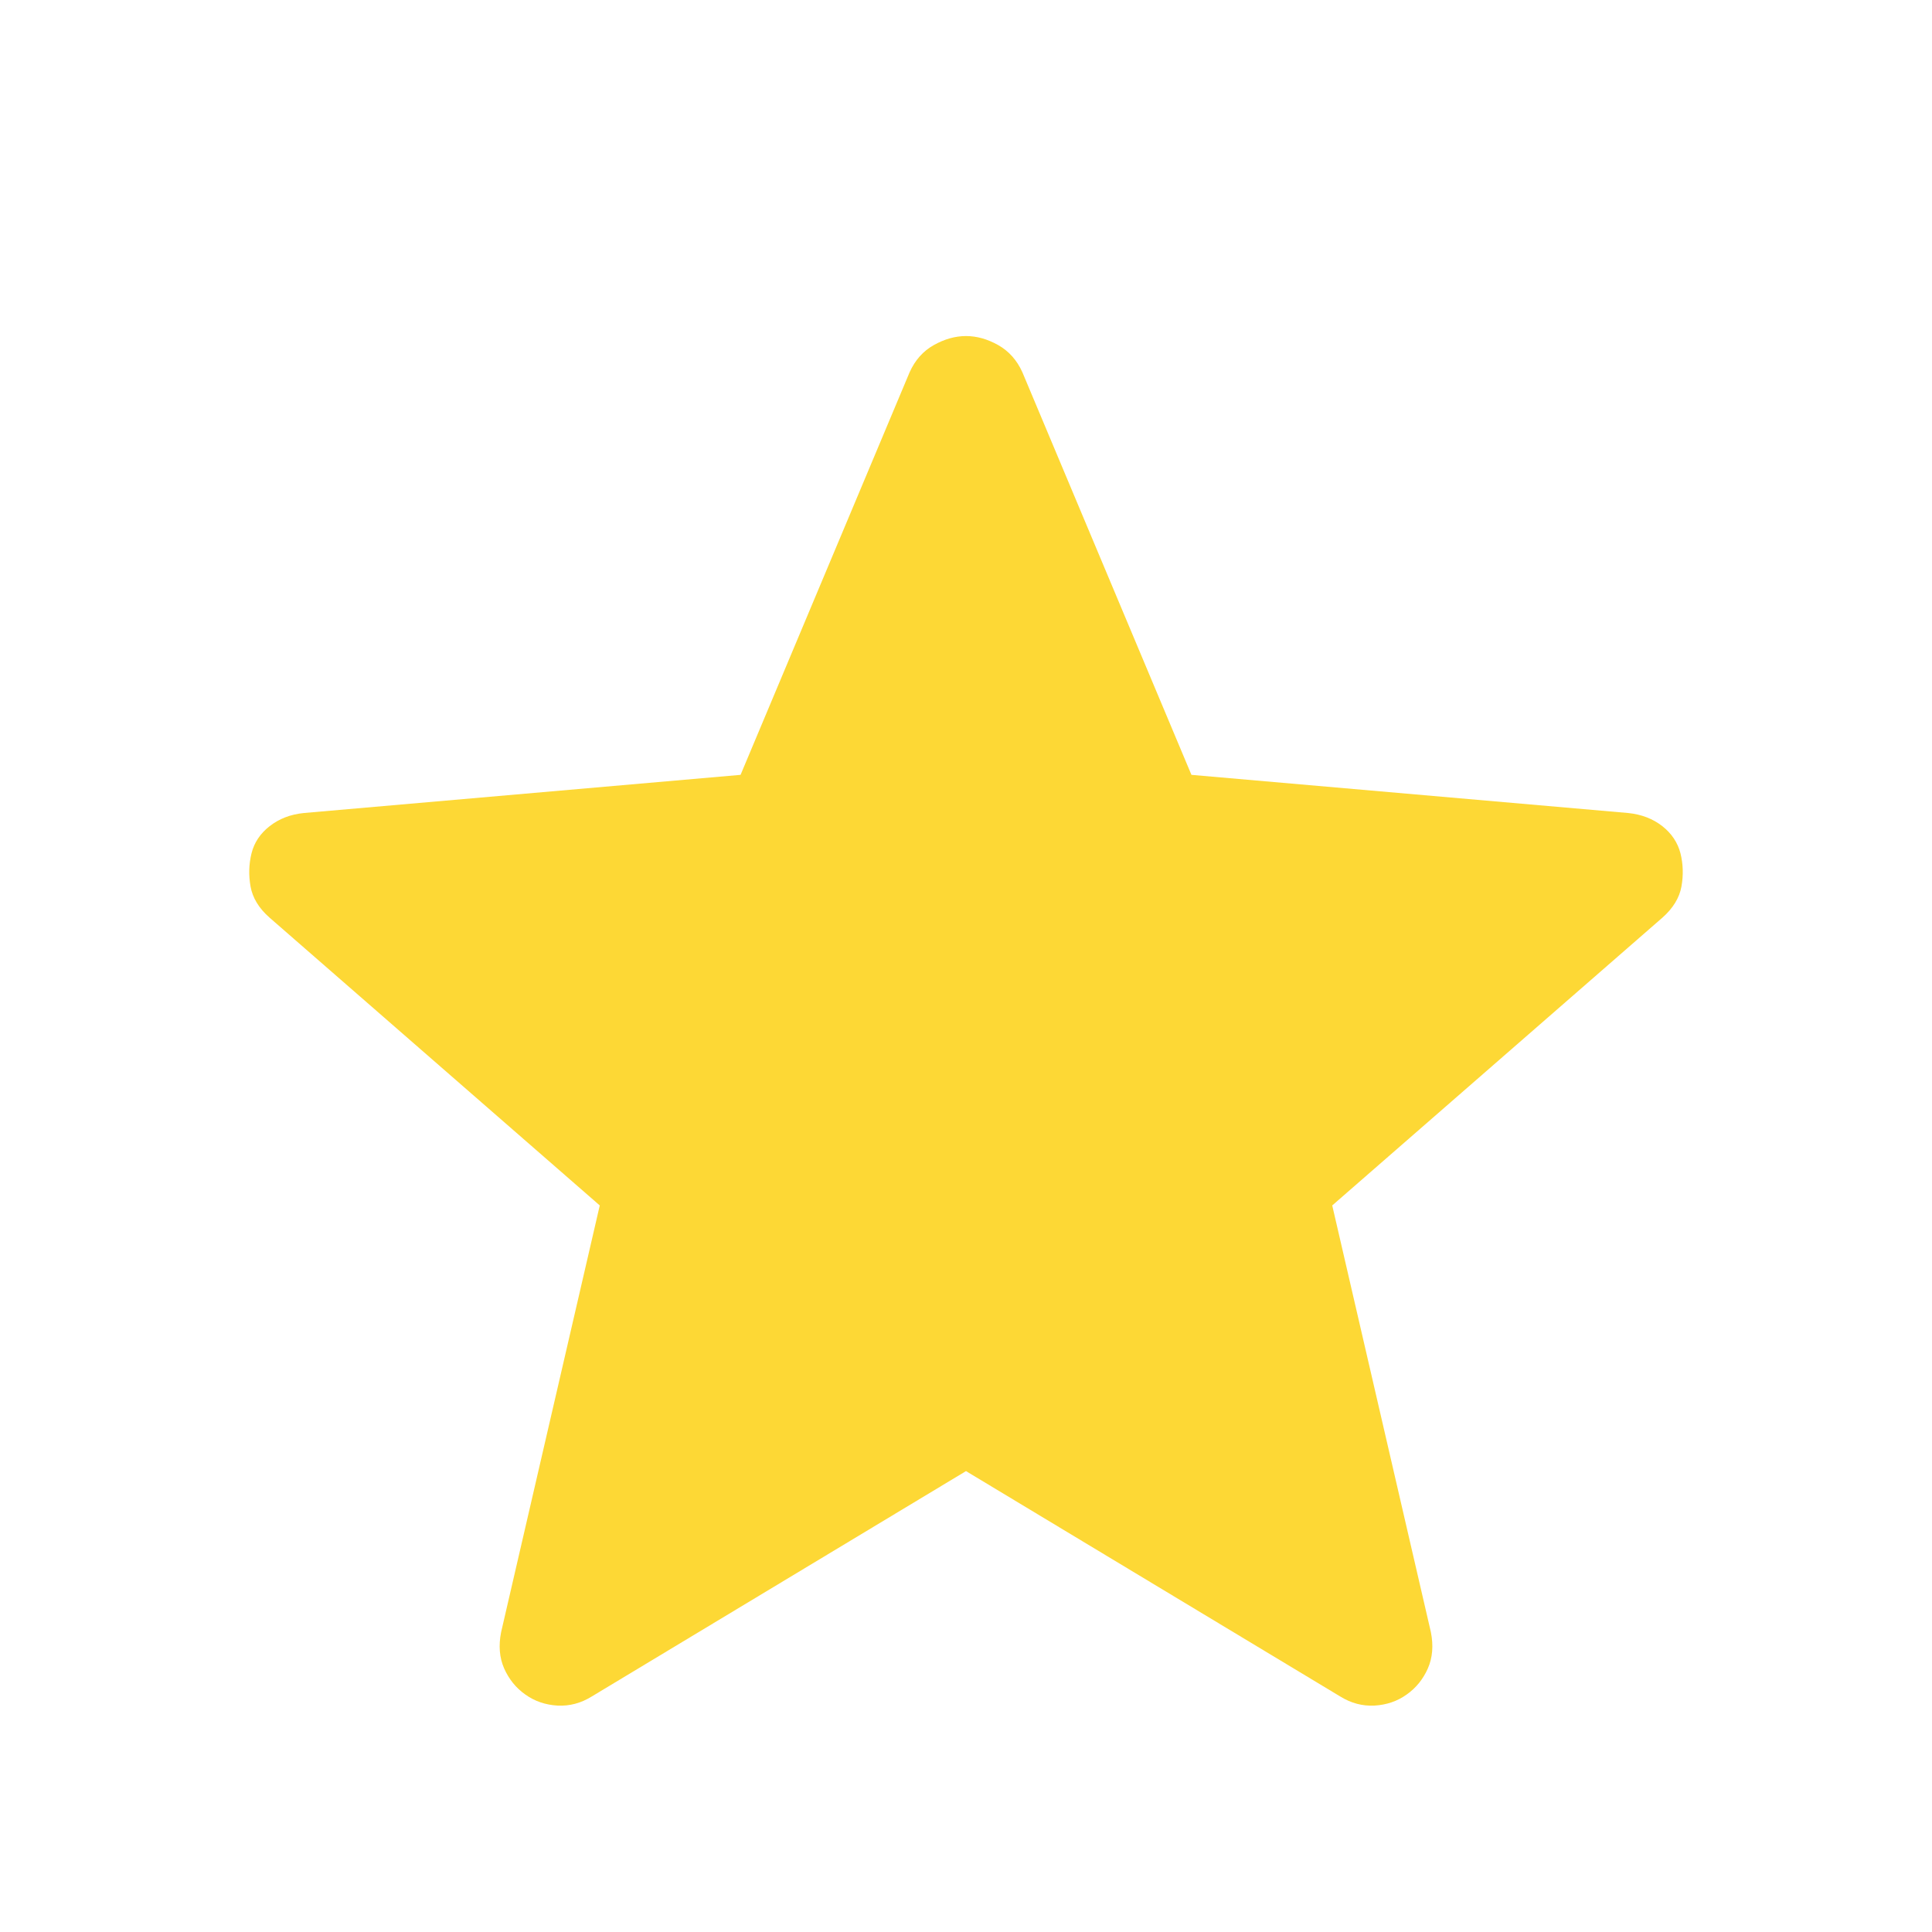 <svg width="16" height="16" viewBox="0 0 16 16" fill="none" xmlns="http://www.w3.org/2000/svg">
<path d="M8 12.183L4.9 14.05C4.811 14.105 4.717 14.13 4.617 14.125C4.517 14.119 4.428 14.089 4.35 14.033C4.272 13.978 4.214 13.905 4.175 13.817C4.136 13.728 4.128 13.628 4.15 13.517L4.967 9.983L2.233 7.6C2.144 7.522 2.092 7.436 2.075 7.342C2.058 7.247 2.061 7.156 2.083 7.067C2.105 6.978 2.155 6.903 2.233 6.842C2.311 6.781 2.405 6.744 2.517 6.733L6.133 6.417L7.533 3.083C7.578 2.983 7.644 2.908 7.733 2.858C7.822 2.808 7.911 2.783 8 2.783C8.089 2.783 8.178 2.808 8.267 2.858C8.355 2.908 8.422 2.983 8.467 3.083L9.867 6.417L13.483 6.733C13.594 6.744 13.689 6.781 13.767 6.842C13.844 6.903 13.894 6.978 13.917 7.067C13.939 7.156 13.942 7.247 13.925 7.342C13.908 7.436 13.855 7.522 13.767 7.6L11.033 9.983L11.85 13.517C11.872 13.628 11.864 13.728 11.825 13.817C11.786 13.905 11.728 13.978 11.65 14.033C11.572 14.089 11.483 14.119 11.383 14.125C11.283 14.13 11.189 14.105 11.1 14.05L8 12.183Z" fill="#FDD835"/>
</svg>
